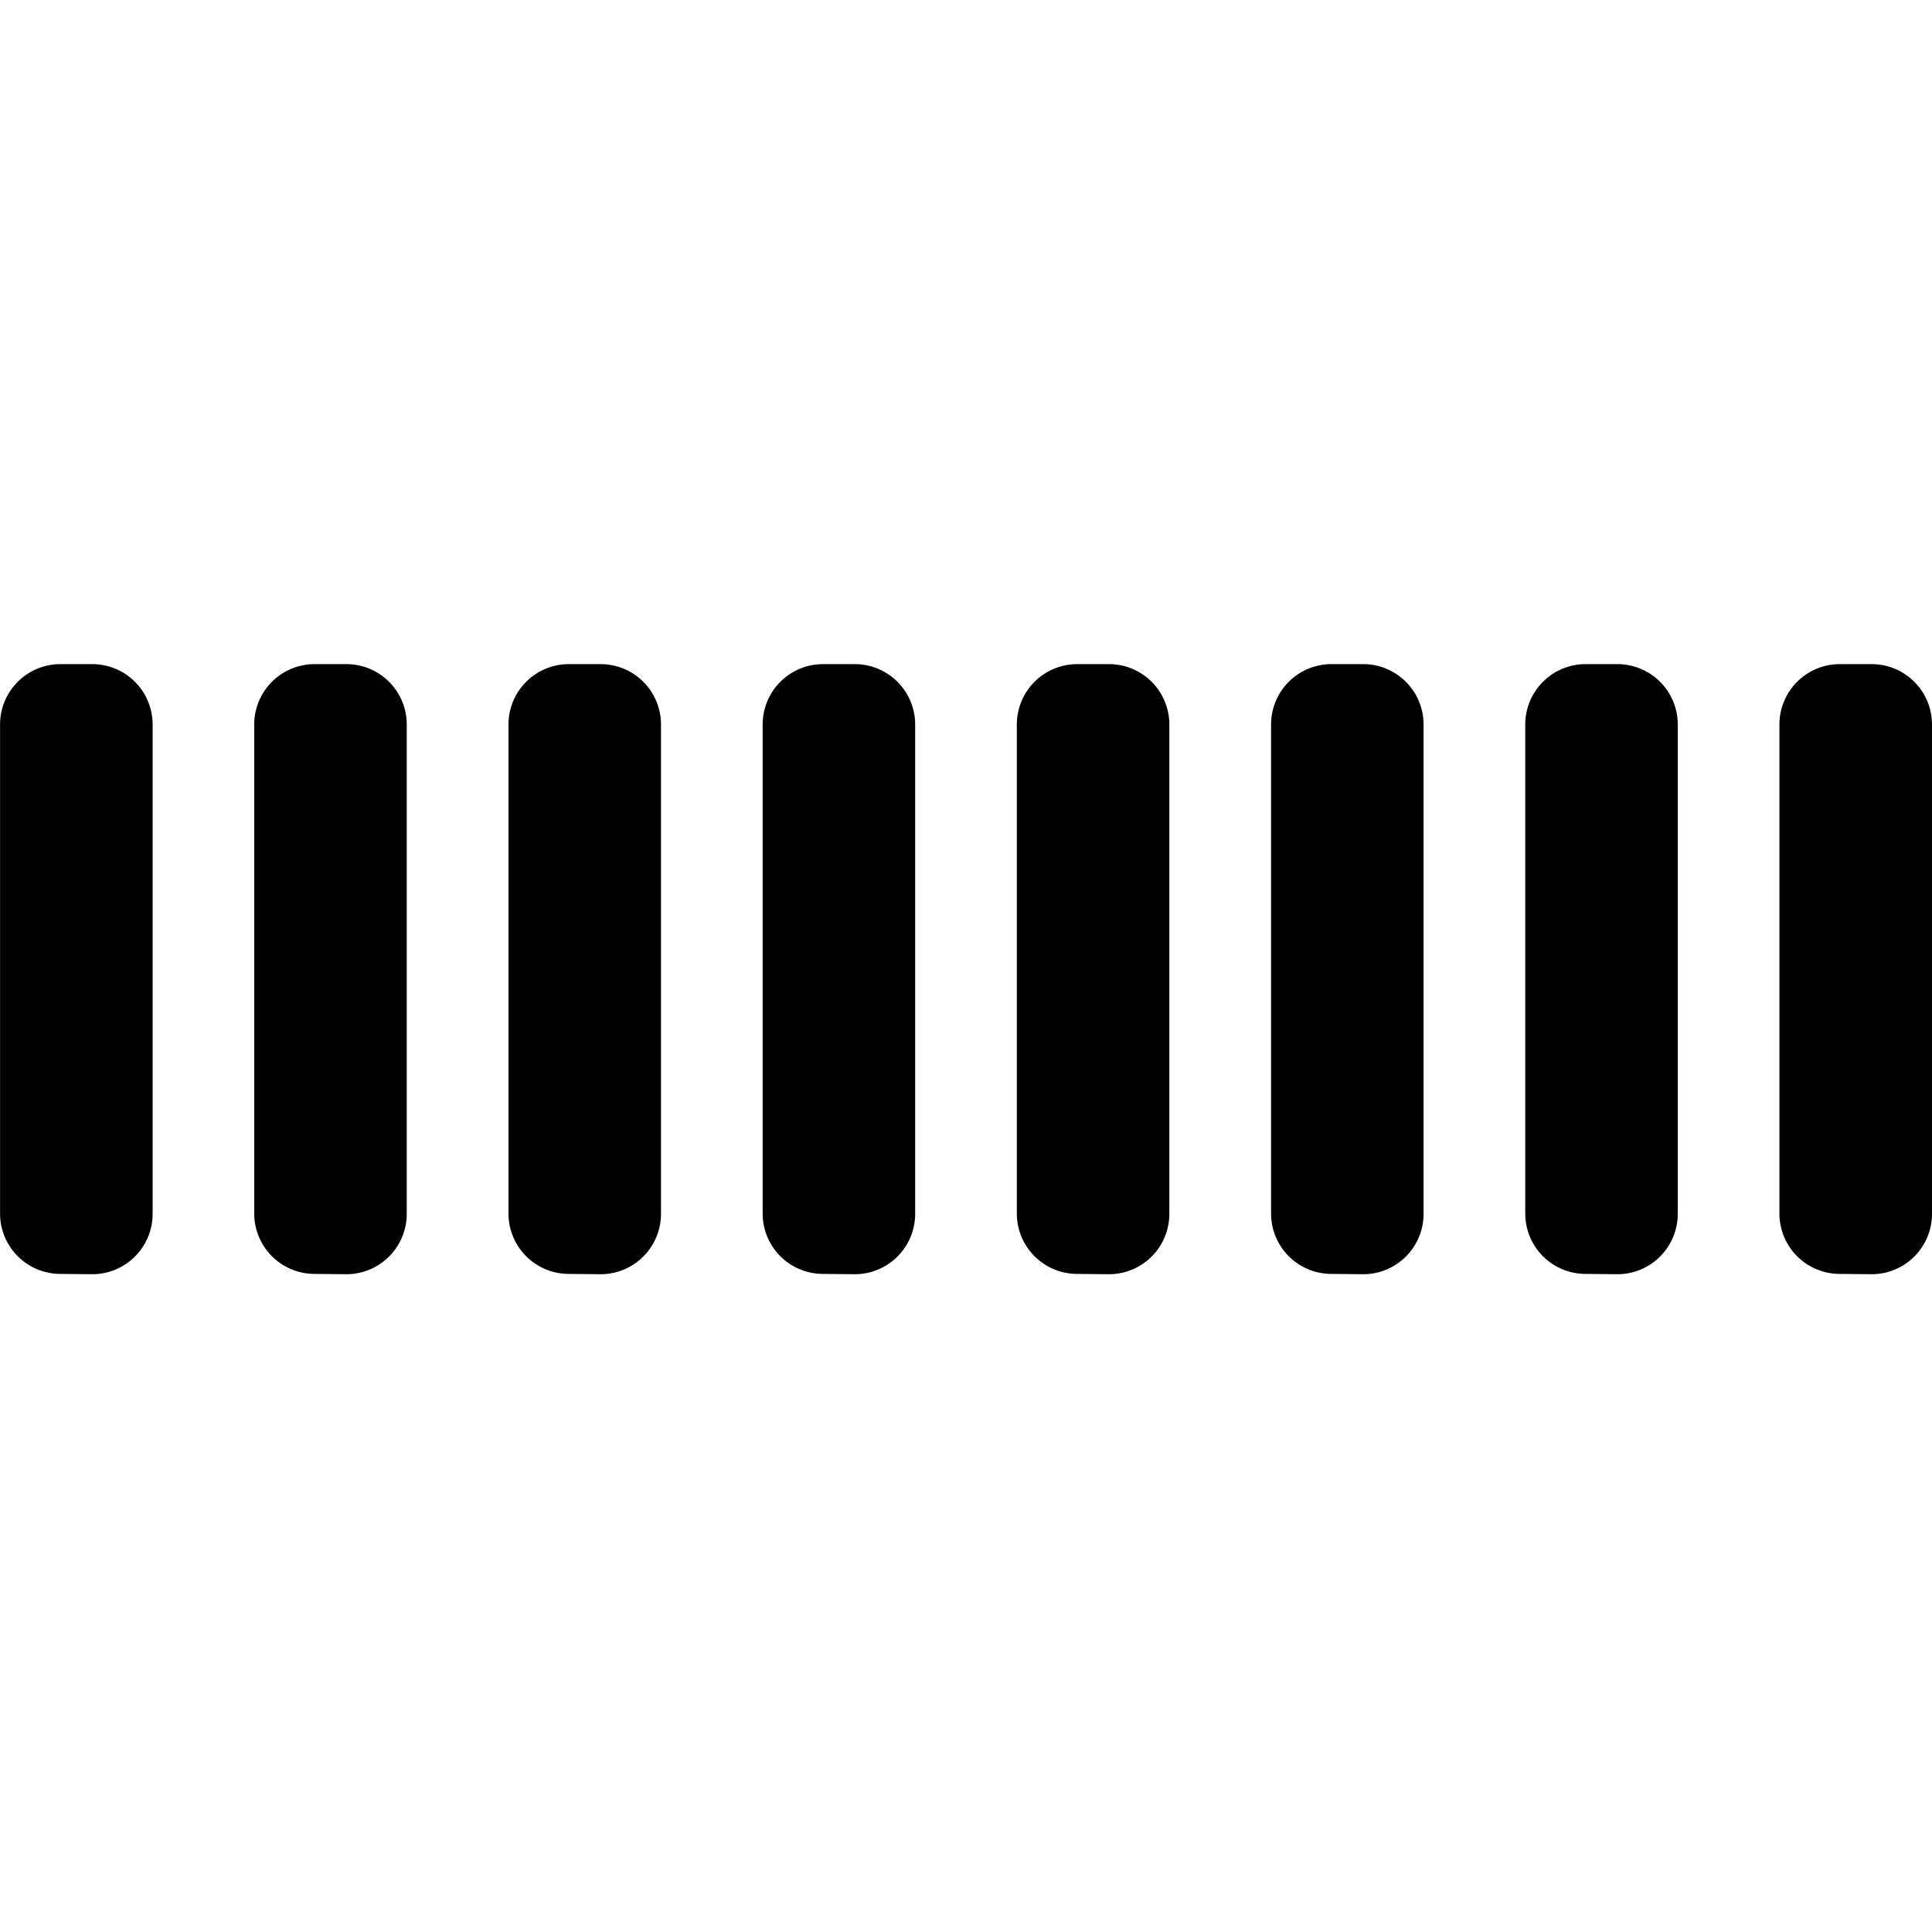 <svg xmlns="http://www.w3.org/2000/svg" width="32" height="32" viewBox="0 0 32 32"><g transform="translate(-570 -1229)"><rect width="32" height="32" transform="translate(570 1229)" fill="none"/><path d="M698.473,1281.1a1,1,0,0,1-1-1V1272a1,1,0,0,1,1-1H699a1,1,0,0,1,1,1v8.105a1,1,0,0,1-1,1Zm-4.21,0a1,1,0,0,1-1-1V1272a1,1,0,0,1,1-1h.526a1,1,0,0,1,1,1v8.105a1,1,0,0,1-1,1Zm-4.21,0a1,1,0,0,1-1-1V1272a1,1,0,0,1,1-1h.526a1,1,0,0,1,1,1v8.105a1,1,0,0,1-1,1Zm-4.211,0a1,1,0,0,1-1-1V1272a1,1,0,0,1,1-1h.526a1,1,0,0,1,1,1v8.105a1,1,0,0,1-1,1Zm-4.21,0a1,1,0,0,1-1-1V1272a1,1,0,0,1,1-1h.526a1,1,0,0,1,1,1v8.105a1,1,0,0,1-1,1Zm-4.21,0a1,1,0,0,1-1-1V1272a1,1,0,0,1,1-1h.526a1,1,0,0,1,1,1v8.105a1,1,0,0,1-1,1Zm-4.211,0a1,1,0,0,1-1-1V1272a1,1,0,0,1,1-1h.526a1,1,0,0,1,1,1v8.105a1,1,0,0,1-1,1Zm-4.21,0a1,1,0,0,1-1-1V1272a1,1,0,0,1,1-1h.527a1,1,0,0,1,1,1v8.105a1,1,0,0,1-1,1Z" transform="translate(-98 -31)"/></g></svg>